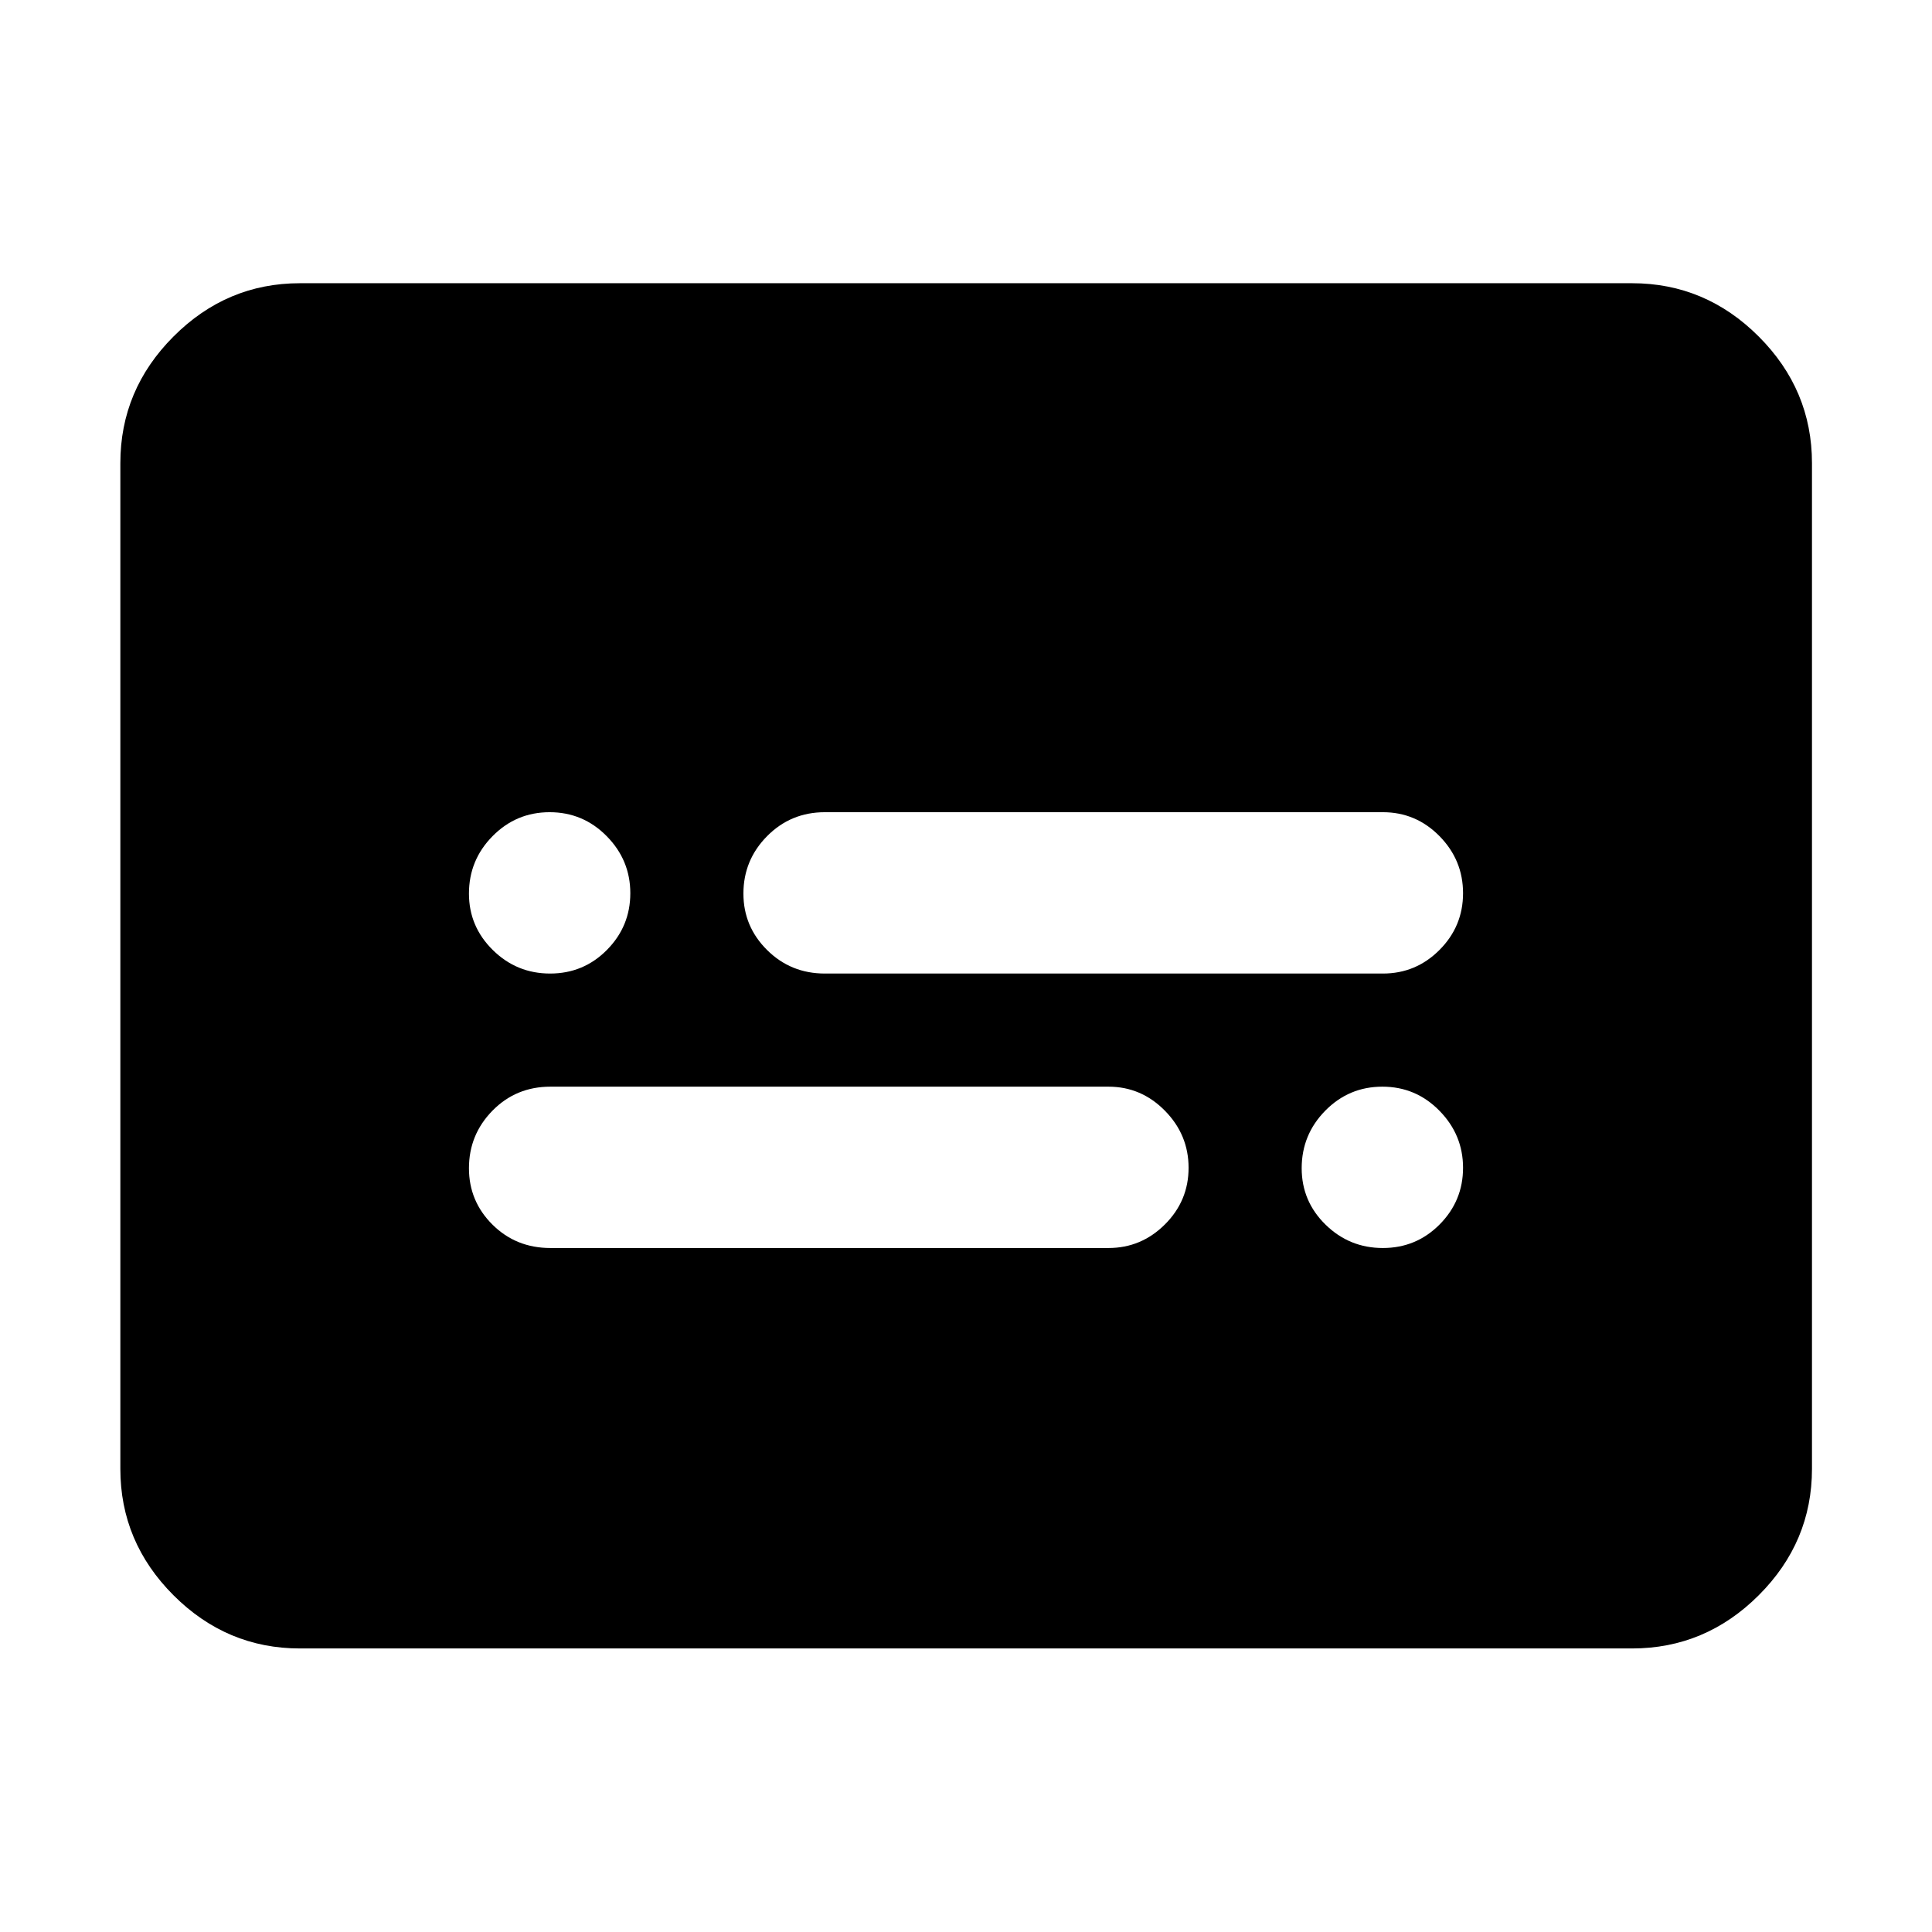 <svg xmlns="http://www.w3.org/2000/svg" height="40" viewBox="0 -960 960 960" width="40"><path d="M149.06-140.89q-36.42 0-62.84-26.42-26.42-26.43-26.42-62.84v-499.7q0-36.48 26.42-62.95 26.42-26.47 62.84-26.47h661.88q36.48 0 62.95 26.47 26.47 26.47 26.47 62.95v499.7q0 36.41-26.47 62.84-26.47 26.42-62.95 26.42H149.06ZM273.5-339.87h277.29q16.29 0 28.05-11.72 11.76-11.72 11.76-28.14 0-16.41-11.76-28.36t-28.05-11.95H273.5q-17.08 0-28.78 11.91-11.7 11.92-11.7 28.62 0 16.42 11.7 28.03t28.78 11.61Zm136.38-136.38h277.29q16.42 0 28.12-11.74 11.69-11.74 11.69-28.18 0-16.45-11.69-28.35-11.7-11.9-28.12-11.9H409.88q-16.94 0-28.71 11.89t-11.77 28.55q0 16.37 11.77 28.05t28.71 11.68Zm-136.53 0q16.61 0 28.23-11.74 11.62-11.74 11.62-28.18 0-16.45-11.74-28.35-11.73-11.9-28.35-11.9-16.61 0-28.35 11.89-11.74 11.89-11.74 28.55 0 16.37 11.86 28.05 11.85 11.68 28.47 11.68Zm413.78 136.38q16.61 0 28.23-11.72 11.62-11.72 11.62-28.14 0-16.41-11.74-28.36-11.73-11.95-28.34-11.95-16.62 0-28.36 11.91-11.74 11.92-11.74 28.62 0 16.42 11.86 28.03t28.47 11.61Z"/></svg>